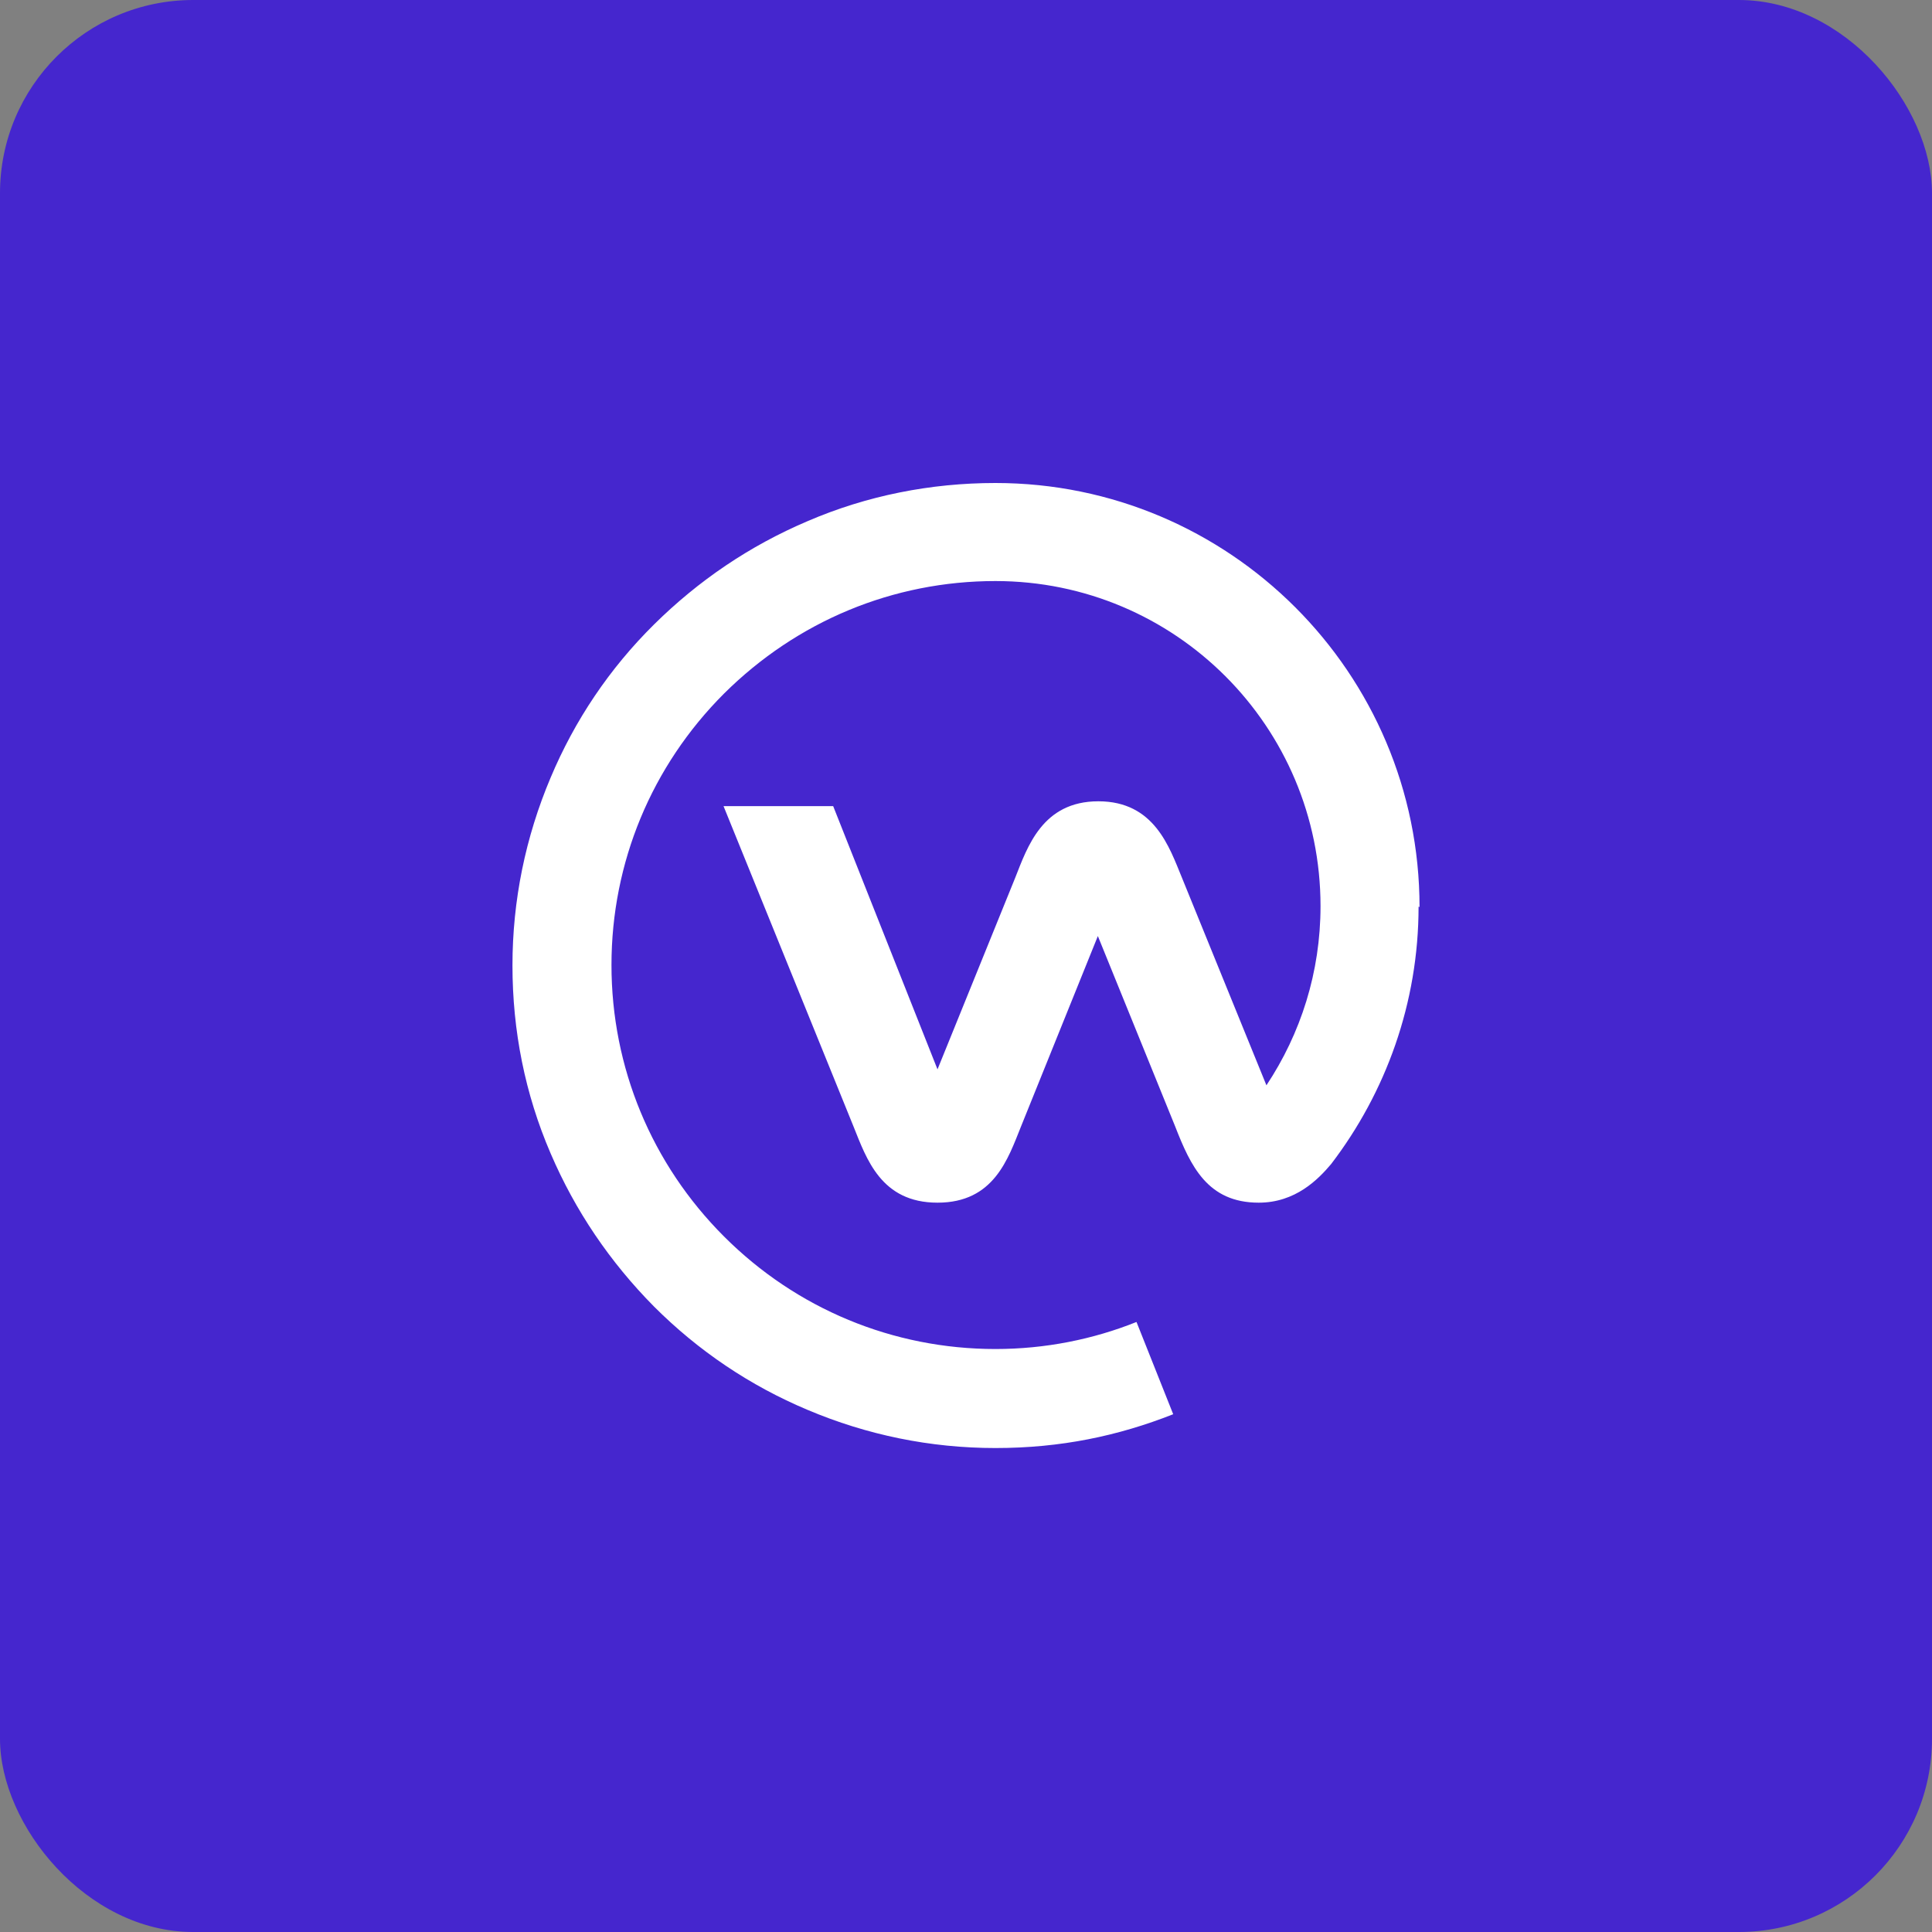 <?xml version="1.0" encoding="UTF-8"?><svg id="design" xmlns="http://www.w3.org/2000/svg" viewBox="0 0 40 40"><rect x="0" y="0" width="40" height="40" fill="#808080" stroke="none"/><defs><style>.cls-1{fill:#4526ce;}.cls-2{fill:#fff;}</style></defs><rect class="cls-1" width="40" height="40" rx="4" ry="4"/><path class="cls-2" d="M29.39,18.78c0-4.85-3.94-8.78-8.78-8.78-1.34,0-2.66,.26-3.89,.79-1.2,.51-2.26,1.23-3.18,2.14-.92,.91-1.64,1.98-2.14,3.17-.52,1.23-.79,2.54-.79,3.89s.26,2.66,.79,3.89c.51,1.19,1.23,2.25,2.14,3.17,.92,.92,1.99,1.64,3.18,2.14,1.23,.52,2.54,.79,3.89,.79s2.54-.25,3.68-.7l-.76-1.91c-.9,.36-1.89,.56-2.92,.56-2.12,0-4.12-.83-5.62-2.33-1.5-1.5-2.33-3.5-2.33-5.62s.83-4.12,2.33-5.62c1.51-1.5,3.5-2.33,5.62-2.33,3.72,0,6.73,3.01,6.73,6.73,0,1.37-.41,2.64-1.12,3.71l-1.75-4.3c-.26-.63-.57-1.58-1.73-1.58s-1.47,.95-1.72,1.58l-1.61,3.97-2.16-5.45h-2.27l2.69,6.63c.27,.67,.57,1.58,1.74,1.58s1.46-.91,1.73-1.58l1.59-3.94,1.6,3.94c.32,.82,.67,1.58,1.73,1.58,.76,0,1.23-.48,1.5-.8,1.13-1.48,1.81-3.33,1.81-5.33Z"/></svg>